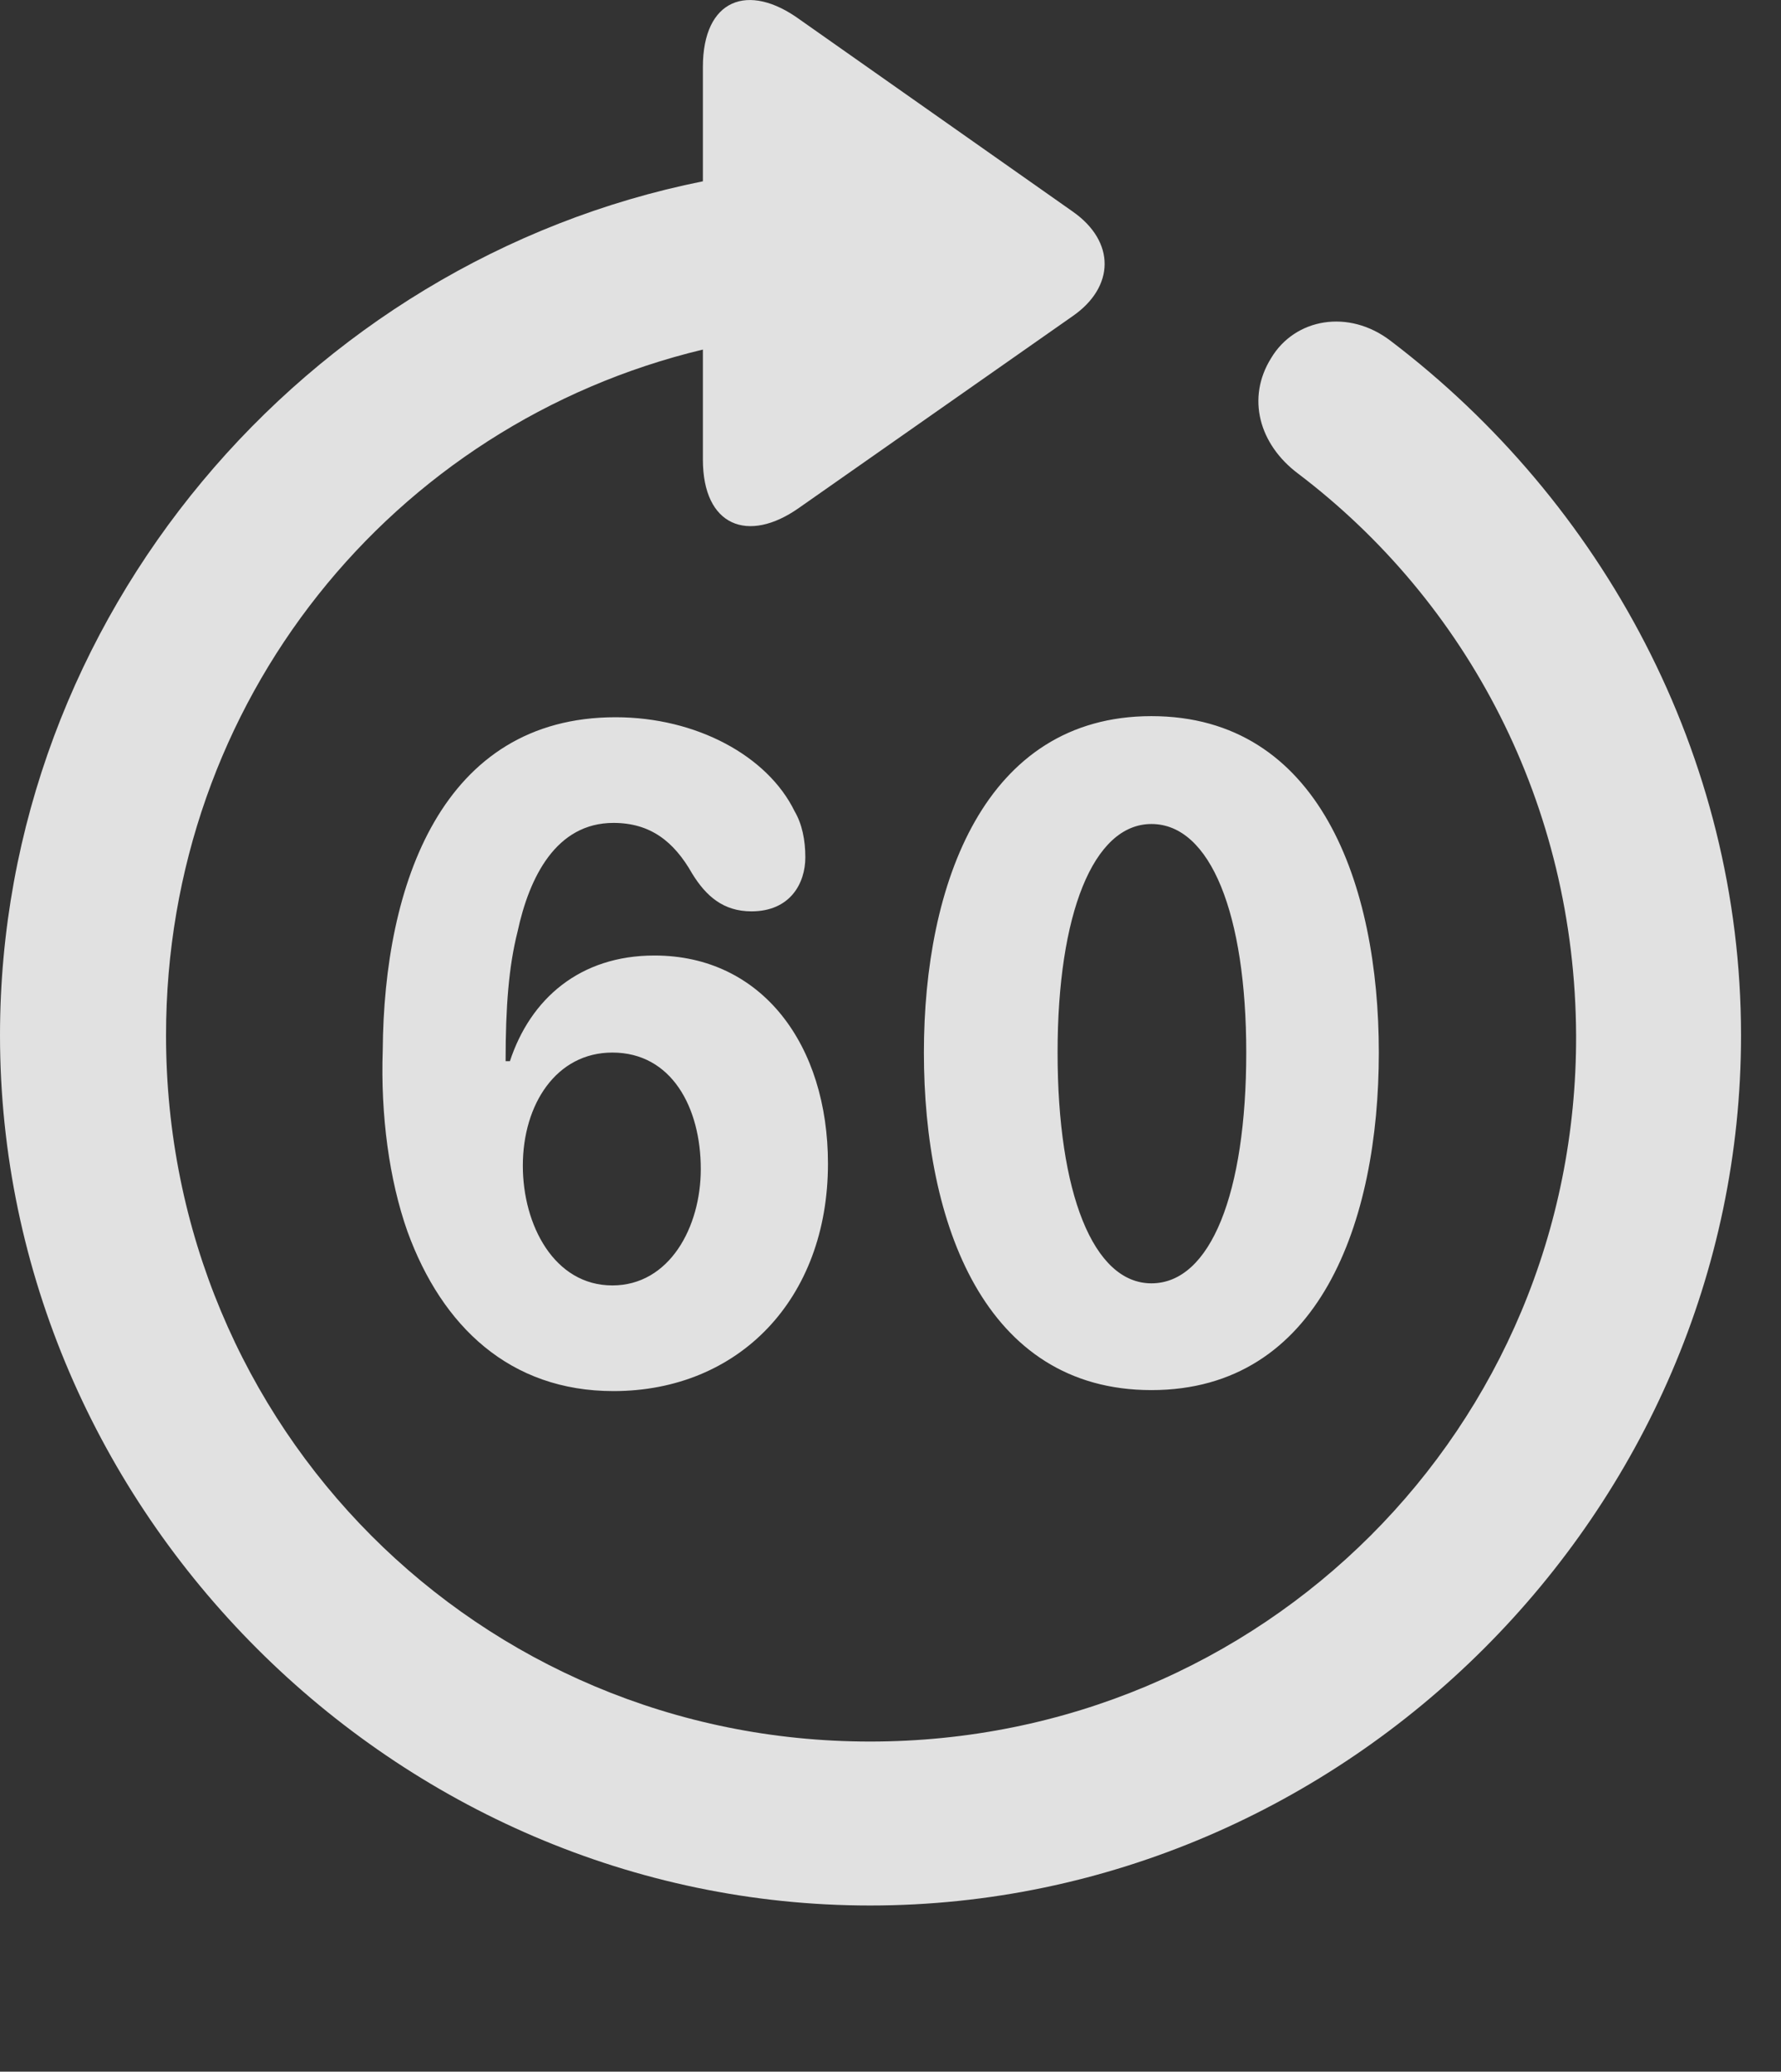 <?xml version="1.0" encoding="UTF-8"?>
<!--Generator: Apple Native CoreSVG 232.5-->
<!DOCTYPE svg
PUBLIC "-//W3C//DTD SVG 1.1//EN"
       "http://www.w3.org/Graphics/SVG/1.1/DTD/svg11.dtd">
<svg version="1.1" xmlns="http://www.w3.org/2000/svg" xmlns:xlink="http://www.w3.org/1999/xlink" width="16.133" height="18.763">
 <rect width="100%" height="100%" fill="#333333" stroke="none"/>
 <g>
  <rect height="18.763" opacity="0" width="16.133" x="0" y="0"/>
  <path d="M0 9.377C0 13.683 3.584 17.258 7.881 17.258C12.188 17.258 15.771 13.683 15.771 9.377C15.771 6.838 14.512 4.543 12.598 3.088C12.217 2.795 11.729 2.883 11.514 3.244C11.289 3.605 11.406 4.025 11.758 4.289C13.291 5.451 14.268 7.287 14.277 9.377C14.287 12.931 11.435 15.773 7.881 15.773C4.336 15.773 1.504 12.931 1.504 9.377C1.504 6.349 3.555 3.84 6.367 3.166L6.367 4.162C6.367 4.767 6.777 4.924 7.236 4.601L9.717 2.863C10.098 2.599 10.107 2.189 9.717 1.916L7.246 0.178C6.777-0.164 6.367-0.008 6.367 0.607L6.367 1.642C2.764 2.365 0 5.588 0 9.377Z" fill="#ffffff" fill-opacity="0.85"/>
  <path d="M5.557 12.599C6.689 12.599 7.5 11.769 7.5 10.539C7.5 9.465 6.904 8.654 5.928 8.654C5.254 8.654 4.805 9.045 4.619 9.611L4.58 9.611C4.58 9.113 4.609 8.752 4.688 8.439C4.795 7.941 5.039 7.453 5.557 7.453C5.889 7.453 6.104 7.619 6.27 7.912C6.396 8.117 6.553 8.254 6.807 8.254C7.158 8.254 7.295 8 7.295 7.765C7.295 7.609 7.266 7.463 7.197 7.346C6.953 6.847 6.309 6.496 5.576 6.496C4.004 6.496 3.477 8.01 3.467 9.513C3.447 10.099 3.525 10.685 3.691 11.154C4.004 12.014 4.619 12.599 5.557 12.599ZM5.547 11.642C5.02 11.642 4.736 11.095 4.736 10.558C4.736 10.002 5.039 9.533 5.547 9.533C6.084 9.533 6.348 10.031 6.348 10.588C6.348 11.115 6.064 11.642 5.547 11.642ZM10.43 12.59C11.953 12.59 12.49 11.066 12.49 9.533C12.49 8.01 11.953 6.486 10.43 6.486C8.916 6.486 8.369 8.01 8.369 9.533C8.369 11.076 8.916 12.59 10.43 12.59ZM10.43 11.623C9.902 11.623 9.58 10.803 9.58 9.533C9.58 8.283 9.902 7.463 10.43 7.463C10.967 7.463 11.289 8.283 11.289 9.533C11.289 10.803 10.967 11.623 10.43 11.623Z" fill="#ffffff" fill-opacity="0.85"/>
 </g>
</svg>
